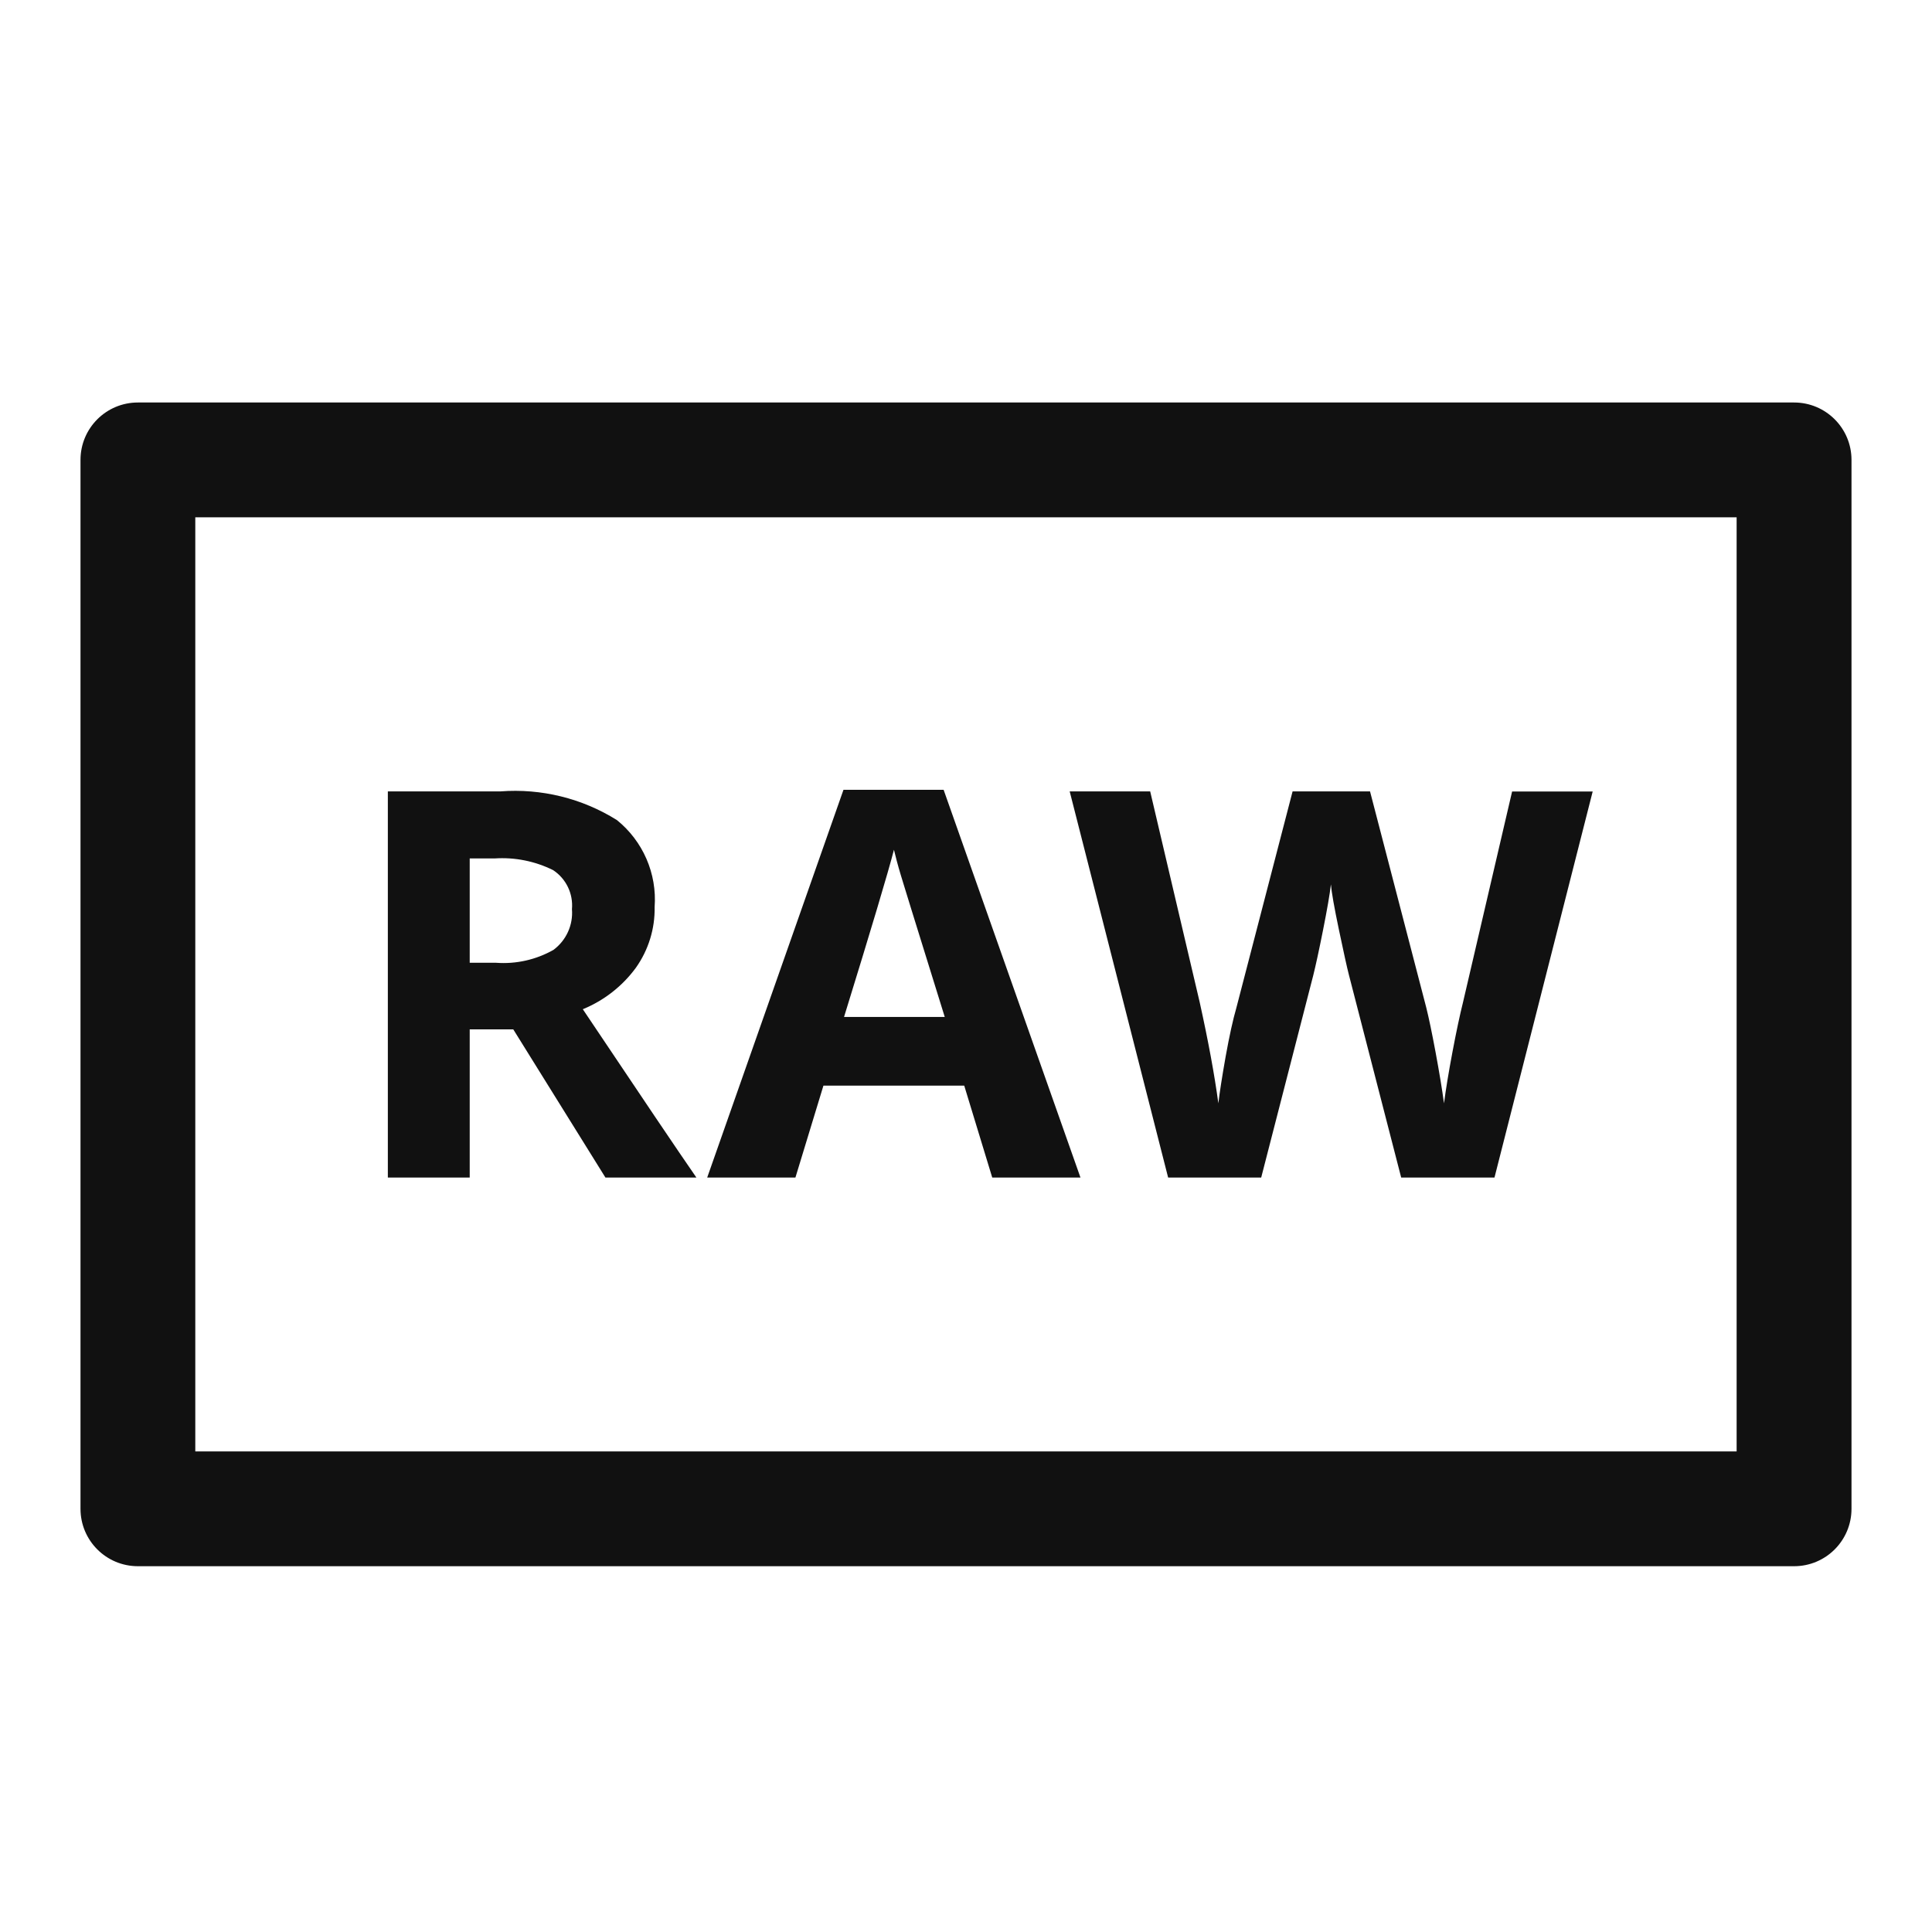 <svg xmlns="http://www.w3.org/2000/svg" width="24" height="24" viewBox="0 0 24 24">
  <path fill="#111" d="M22.287,5 C22.681,5 23,5.319 23,5.713 L23,5.713 L23,18.743 C23,19.137 22.681,19.456 22.287,19.456 L22.287,19.456 L1.713,19.456 C1.319,19.456 1,19.137 1,18.743 L1,18.743 L1,5.713 C1,5.319 1.319,5 1.713,5 L1.713,5 Z M21.573,6.426 L2.426,6.426 L2.426,18.03 L21.573,18.03 L21.573,6.426 Z M7.663,10.187 C7.987,10.448 8.163,10.852 8.132,11.268 C8.137,11.538 8.055,11.802 7.899,12.022 C7.731,12.251 7.503,12.429 7.24,12.537 C7.962,13.615 8.432,14.312 8.651,14.628 L7.521,14.628 L6.376,12.787 L5.835,12.787 L5.835,14.628 L4.818,14.628 L4.818,9.831 L6.216,9.831 C6.724,9.792 7.231,9.917 7.663,10.187 Z M11.722,9.811 L13.422,14.628 L12.326,14.628 L11.978,13.486 L10.229,13.486 L9.881,14.628 L8.785,14.628 L10.478,9.811 L11.722,9.811 Z M14.288,9.831 L14.903,12.45 C15.01,12.933 15.087,13.352 15.135,13.706 C15.149,13.582 15.179,13.388 15.225,13.127 C15.272,12.866 15.317,12.663 15.359,12.518 L16.057,9.831 L17.019,9.831 L17.718,12.518 C17.748,12.639 17.787,12.822 17.833,13.07 C17.879,13.317 17.914,13.529 17.938,13.706 C17.96,13.535 17.995,13.323 18.043,13.068 C18.091,12.813 18.135,12.607 18.174,12.451 L18.784,9.832 L19.785,9.832 L18.565,14.628 L17.406,14.628 L16.756,12.108 C16.733,12.019 16.692,11.833 16.633,11.552 C16.574,11.271 16.541,11.082 16.533,10.986 C16.52,11.104 16.487,11.294 16.435,11.555 C16.383,11.817 16.342,12.003 16.314,12.115 L15.667,14.628 L14.511,14.628 L13.288,9.831 L14.288,9.831 Z M11.105,10.556 C11.033,10.836 10.826,11.529 10.485,12.633 L11.736,12.633 C11.552,12.042 11.414,11.598 11.322,11.3 L11.238,11.027 C11.216,10.956 11.201,10.907 11.192,10.877 C11.151,10.742 11.124,10.635 11.105,10.556 Z M6.143,10.664 L5.835,10.664 L5.835,11.96 L6.164,11.96 C6.412,11.978 6.659,11.922 6.875,11.8 C7.034,11.682 7.121,11.491 7.105,11.294 C7.122,11.101 7.032,10.915 6.871,10.809 C6.645,10.697 6.394,10.647 6.143,10.664 Z"/>
</svg>
